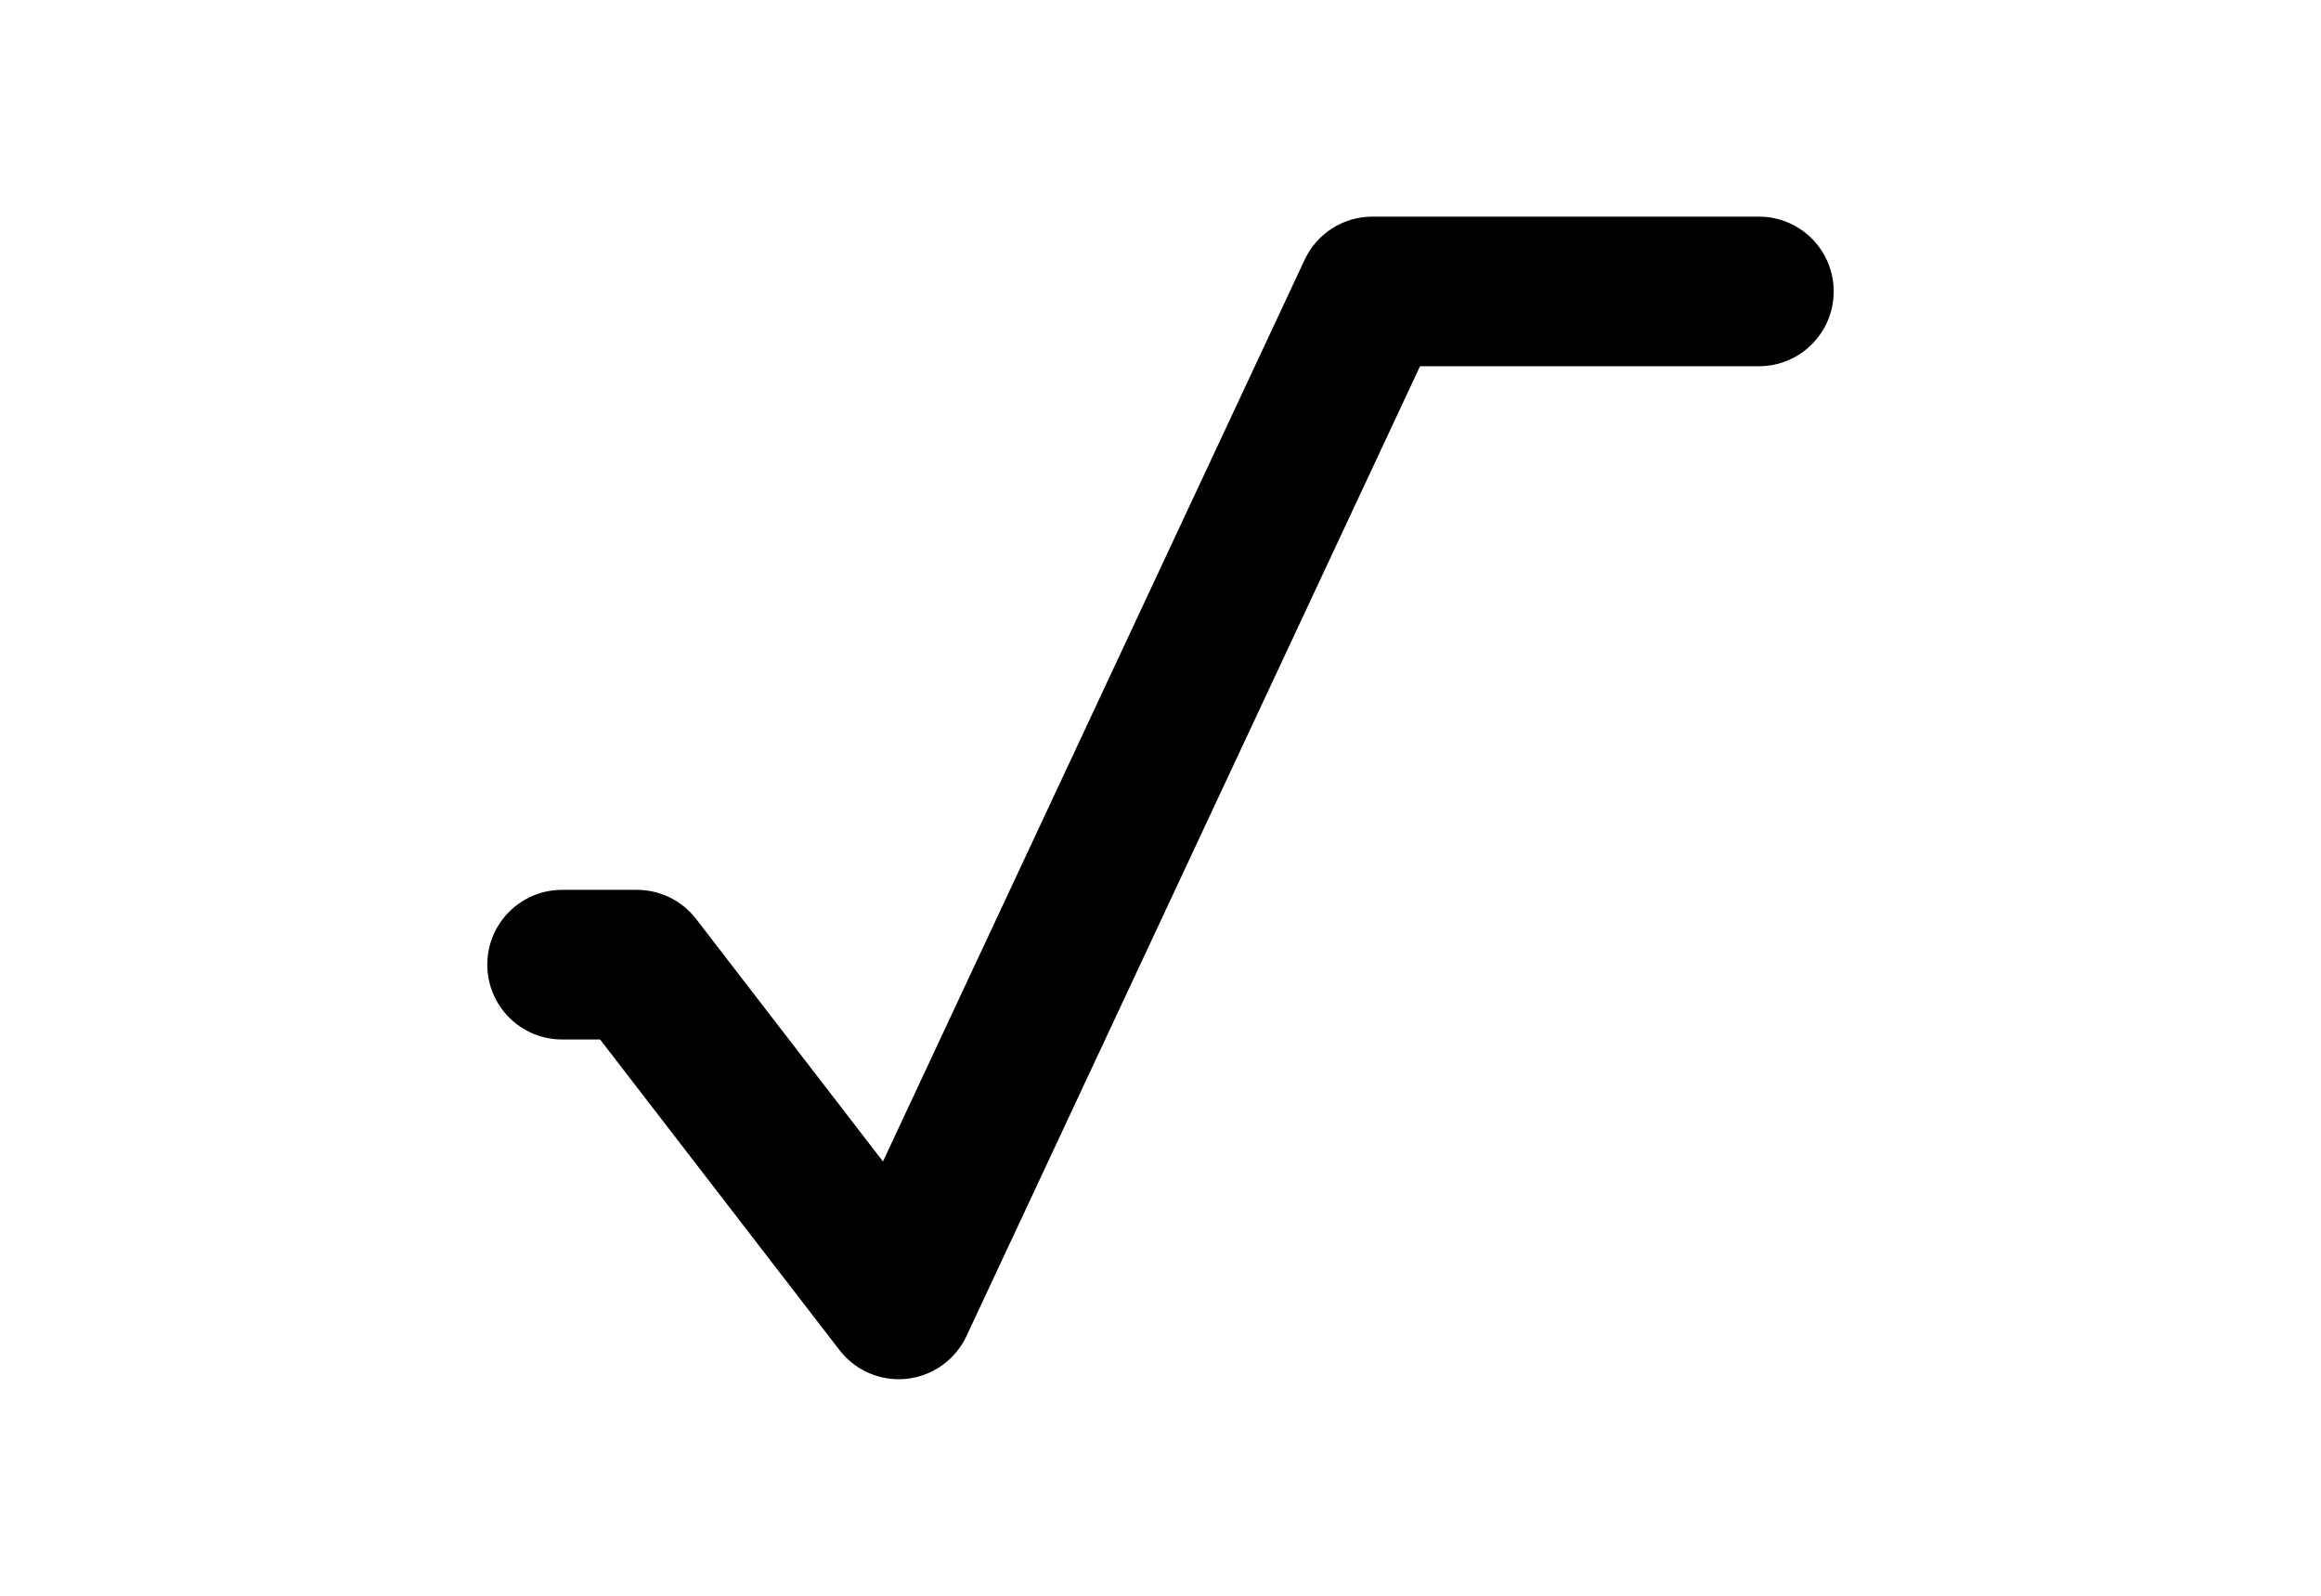 <?xml version="1.0" encoding="utf-8"?>
<!-- Generator: Adobe Illustrator 16.0.4, SVG Export Plug-In . SVG Version: 6.00 Build 0)  -->
<!DOCTYPE svg PUBLIC "-//W3C//DTD SVG 1.1//EN" "http://www.w3.org/Graphics/SVG/1.1/DTD/svg11.dtd">
<svg version="1.1" id="Layer_1" xmlns="http://www.w3.org/2000/svg" xmlns:xlink="http://www.w3.org/1999/xlink" x="0px" y="0px"
	 width="226.77px" height="155.91px" viewBox="0 0 226.77 155.91" enable-background="new 0 0 226.77 155.91" xml:space="preserve">
<g>
	<path d="M54.918,101.555h3.713l23.387,30.344c1.391,1.809,3.534,2.848,5.788,2.848c0.263,0,0.533-0.014,0.799-0.043
		c2.533-0.277,4.741-1.859,5.822-4.168l44.314-94.755h33.109c4.037,0,7.309-3.272,7.309-7.308c0-4.037-3.271-7.309-7.309-7.309
		h-37.76c-2.838,0-5.418,1.642-6.621,4.212l-41.201,88.097L68.015,89.785c-1.381-1.795-3.521-2.848-5.788-2.848h-7.309
		c-4.036,0-7.308,3.271-7.308,7.309S50.882,101.555,54.918,101.555z"/>
</g>
</svg>
